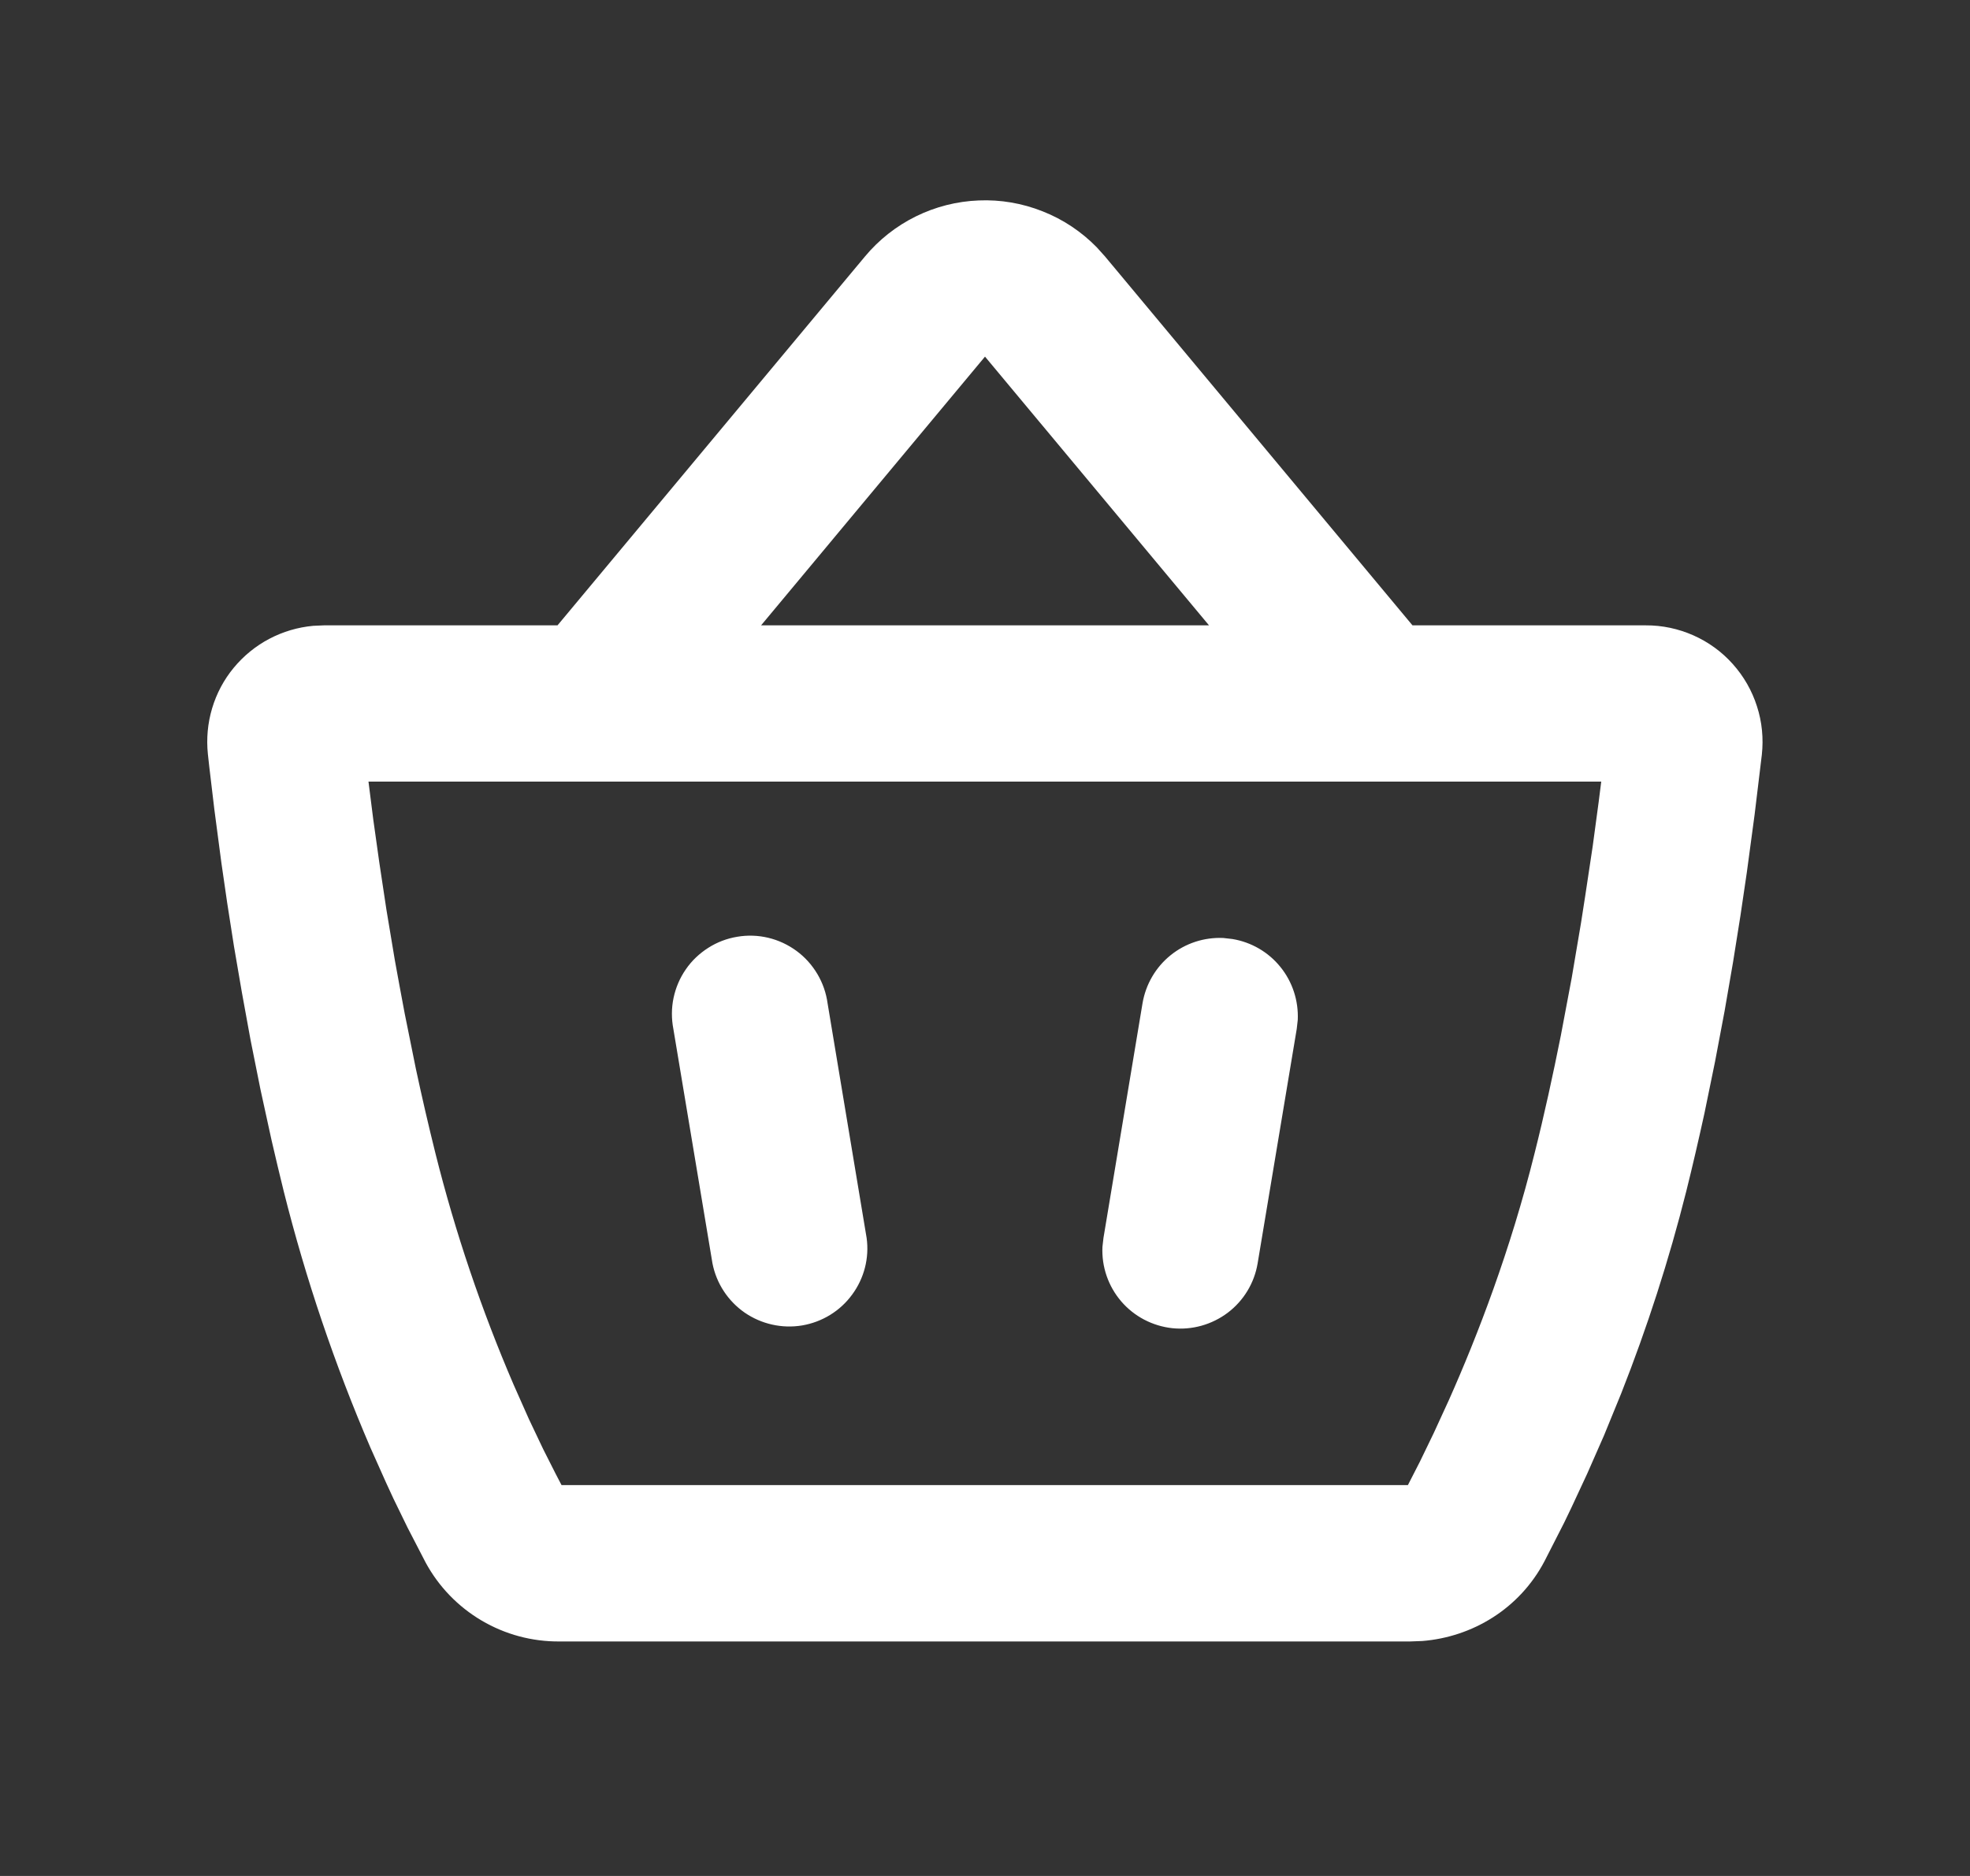 <svg width="21" height="20" viewBox="0 0 21 20" fill="none" xmlns="http://www.w3.org/2000/svg">
<rect x="0" y="0" width="21" height="20" fill="#333333" stroke="none"/>
<g id="basket" clip-path="url(#clip0_2025_173567)">
<g id="Group">
<path id="Vector" d="M9.22 2.735C9.369 2.556 9.554 2.41 9.763 2.307C9.972 2.204 10.2 2.146 10.433 2.137C10.666 2.127 10.898 2.167 11.114 2.253C11.331 2.338 11.527 2.469 11.69 2.635L11.78 2.735L15.057 6.667H17.544C17.719 6.666 17.892 6.703 18.052 6.774C18.212 6.845 18.355 6.949 18.471 7.079C18.588 7.21 18.676 7.363 18.729 7.53C18.783 7.696 18.8 7.872 18.781 8.046L18.704 8.684L18.621 9.301L18.553 9.762L18.474 10.258L18.384 10.779L18.282 11.319L18.169 11.87C18.108 12.148 18.044 12.426 17.975 12.702C17.791 13.434 17.559 14.153 17.282 14.855L17.098 15.305L16.919 15.712L16.751 16.073L16.673 16.235L16.465 16.643C16.198 17.152 15.695 17.452 15.163 17.495L15.029 17.5H5.963C5.671 17.502 5.385 17.425 5.134 17.277C4.883 17.129 4.677 16.916 4.538 16.66L4.344 16.285L4.194 15.977C4.168 15.92 4.141 15.863 4.115 15.806L3.948 15.432C3.568 14.548 3.259 13.635 3.025 12.702C2.98 12.52 2.937 12.339 2.895 12.157L2.777 11.617L2.671 11.088L2.578 10.578L2.494 10.088L2.422 9.627L2.36 9.199L2.285 8.63L2.23 8.167C2.225 8.124 2.221 8.082 2.216 8.039C2.199 7.875 2.214 7.71 2.261 7.552C2.308 7.394 2.386 7.247 2.491 7.12C2.596 6.993 2.724 6.888 2.87 6.811C3.016 6.734 3.175 6.687 3.339 6.672L3.453 6.667H5.943L9.22 2.735ZM17.069 8.333H3.928L3.979 8.737L4.043 9.193L4.119 9.697L4.209 10.237C4.243 10.422 4.277 10.612 4.314 10.805L4.433 11.394C4.497 11.693 4.567 11.996 4.642 12.297C4.853 13.14 5.132 13.964 5.475 14.762L5.638 15.129L5.79 15.449L5.926 15.718L5.986 15.833H15.008L15.137 15.581L15.284 15.277L15.446 14.924C15.752 14.237 16.102 13.326 16.358 12.297C16.463 11.881 16.555 11.457 16.638 11.042L16.754 10.427L16.854 9.836L16.898 9.553L16.978 9.022L17.042 8.547L17.069 8.333ZM8.822 10.697L9.238 13.197C9.268 13.411 9.212 13.629 9.083 13.803C8.955 13.978 8.763 14.095 8.549 14.131C8.336 14.166 8.117 14.117 7.938 13.994C7.76 13.87 7.637 13.683 7.595 13.47L7.178 10.97C7.157 10.861 7.157 10.748 7.18 10.639C7.203 10.53 7.247 10.426 7.311 10.334C7.374 10.242 7.456 10.165 7.55 10.105C7.644 10.045 7.749 10.005 7.859 9.987C7.969 9.968 8.082 9.972 8.19 9.998C8.299 10.024 8.401 10.072 8.491 10.138C8.581 10.204 8.656 10.288 8.713 10.384C8.77 10.48 8.807 10.586 8.822 10.697ZM13.04 10L13.137 10.011C13.338 10.044 13.521 10.15 13.649 10.309C13.778 10.468 13.843 10.669 13.834 10.873L13.823 10.97L13.406 13.47C13.371 13.679 13.257 13.867 13.088 13.995C12.918 14.123 12.707 14.182 12.496 14.16C12.285 14.137 12.09 14.035 11.952 13.874C11.814 13.713 11.742 13.505 11.752 13.293L11.763 13.197L12.179 10.697C12.213 10.495 12.319 10.313 12.477 10.185C12.636 10.056 12.836 9.991 13.04 10ZM10.5 3.802L8.113 6.667H12.888L10.5 3.802Z" fill="white"/>
</g>
</g>
<defs>
<clipPath id="clip0_2025_173567">
<rect width="20" height="20" fill="white" transform="translate(0.5)"/>
</clipPath>
</defs>
</svg>
